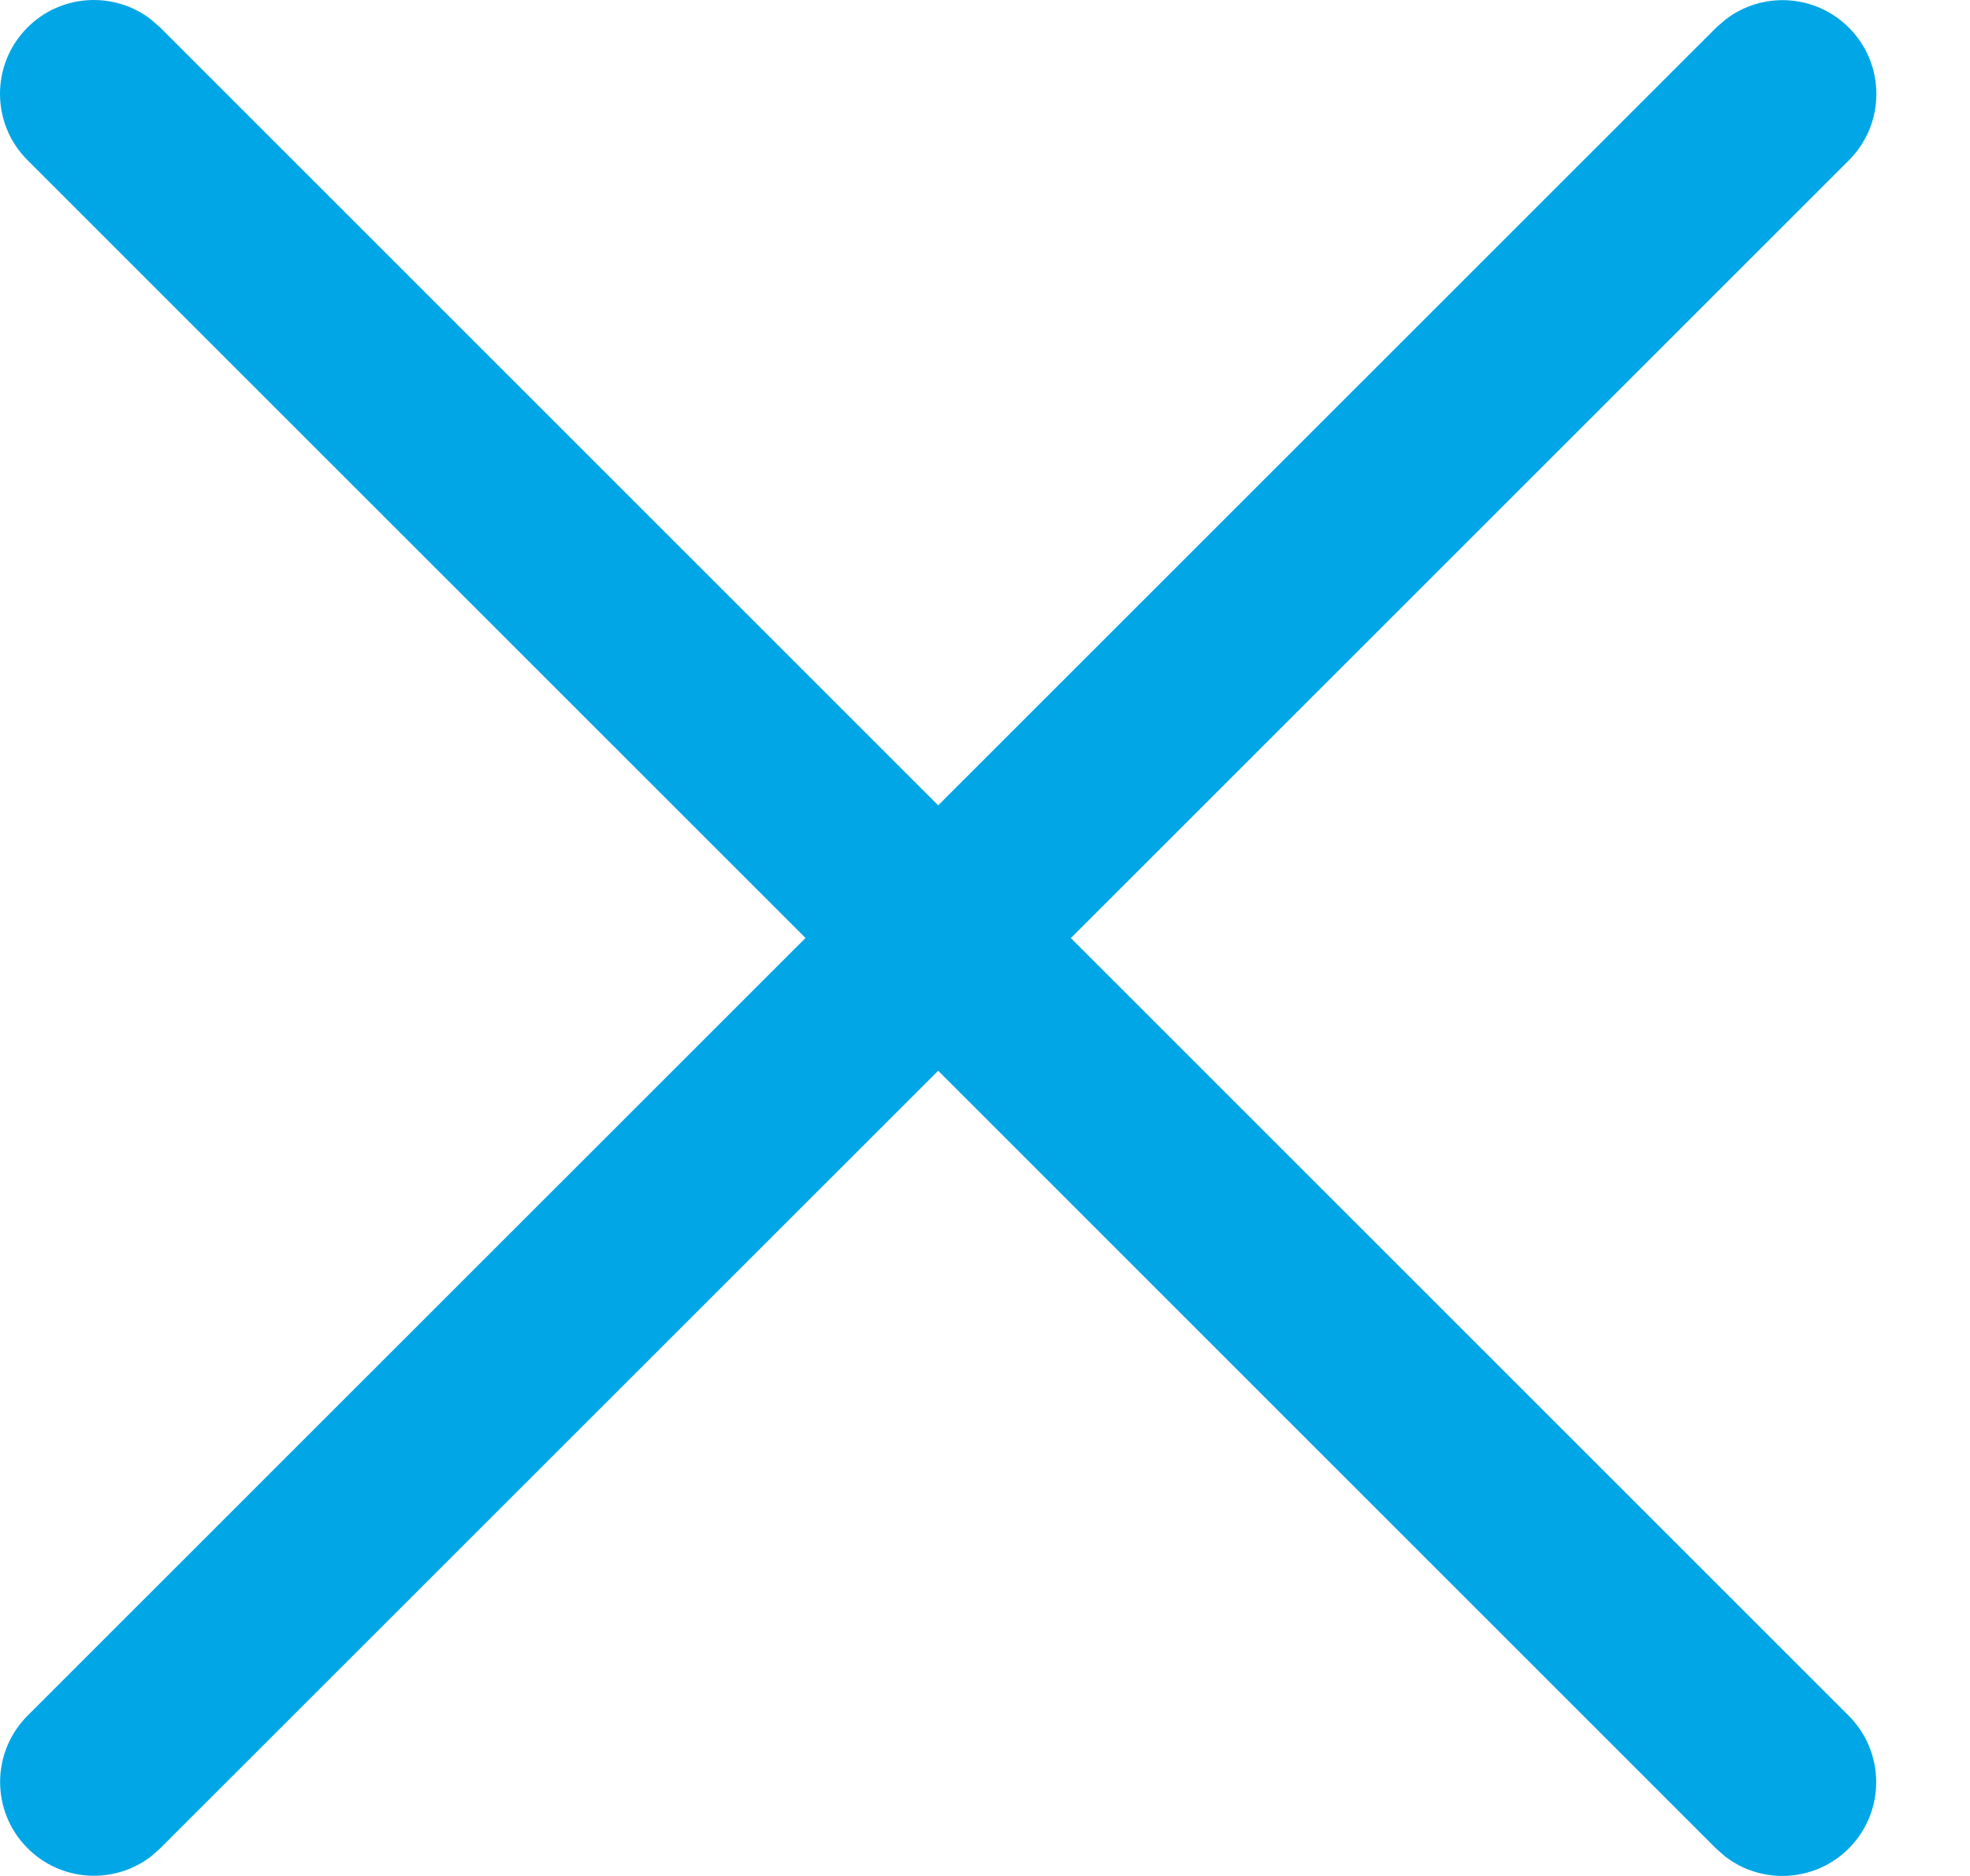 <svg width="21" height="20" viewBox="0 0 21 20" fill="none" xmlns="http://www.w3.org/2000/svg">
<path d="M1.609 0.207C1.216 -0.096 0.649 -0.066 0.29 0.296C-0.099 0.688 -0.096 1.322 0.296 1.71L8.587 10L0.298 18.287C-0.095 18.676 -0.098 19.309 0.291 19.701C0.65 20.064 1.217 20.094 1.611 19.791L1.705 19.708L10.001 11.415L18.296 19.71L18.391 19.793C18.785 20.096 19.352 20.066 19.711 19.703C20.099 19.311 20.096 18.678 19.704 18.289L11.415 10.001L19.706 1.712C20.098 1.323 20.101 0.69 19.712 0.298C19.353 -0.064 18.786 -0.095 18.393 0.209L18.298 0.291L10.001 8.586L1.704 0.29L1.609 0.207Z" fill="#00A6E6"/>
</svg>
